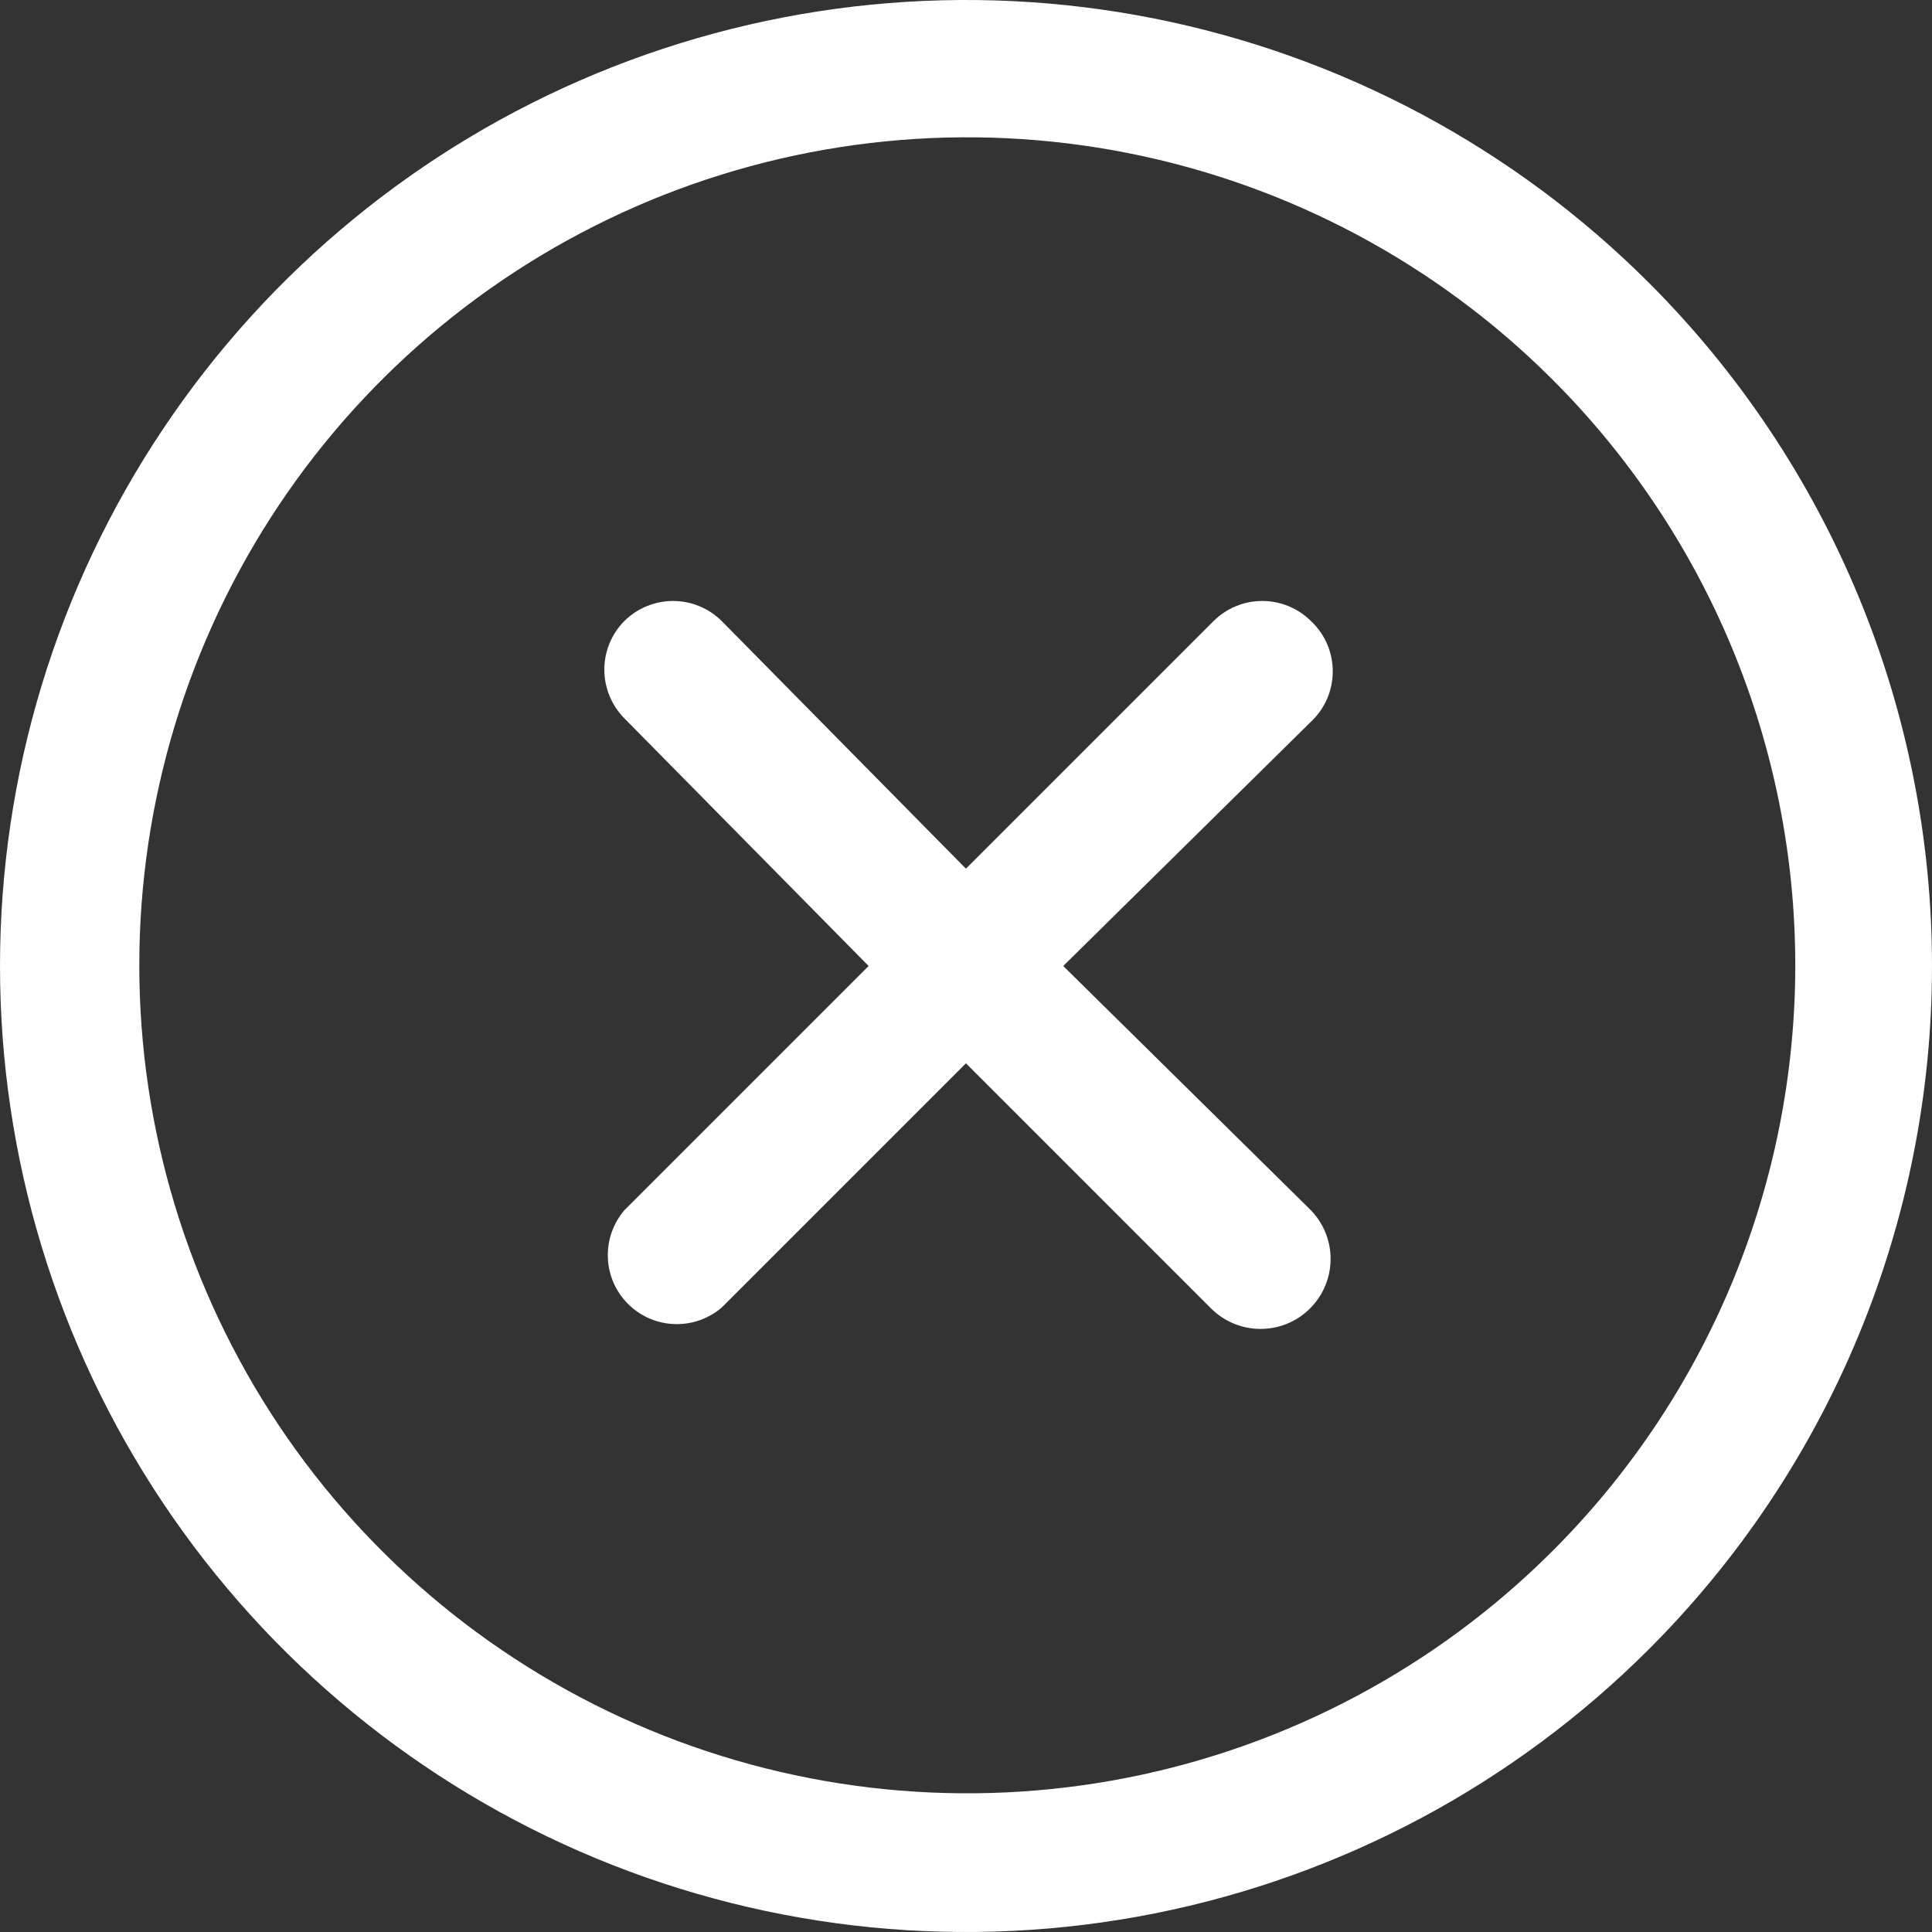 <svg width="30" height="30" viewBox="0 0 30 30" fill="none" xmlns="http://www.w3.org/2000/svg">
<rect x="0" y="0" width="30" height="30" fill="#333333" stroke="none"/>
<path id="Vector" d="M20.356 18.793L16.51 15L20.356 11.207C20.463 11.107 20.548 10.986 20.607 10.851C20.665 10.717 20.695 10.572 20.695 10.425C20.695 10.278 20.665 10.133 20.607 9.999C20.548 9.864 20.463 9.743 20.356 9.643C20.256 9.544 20.137 9.465 20.007 9.412C19.876 9.358 19.736 9.331 19.595 9.332C19.314 9.333 19.045 9.445 18.845 9.643L14.999 13.489L11.206 9.643C11.007 9.445 10.737 9.333 10.456 9.332C10.315 9.331 10.175 9.358 10.045 9.412C9.914 9.465 9.795 9.544 9.695 9.643C9.496 9.844 9.384 10.115 9.384 10.398C9.384 10.681 9.496 10.953 9.695 11.154L13.488 15L9.695 18.793C9.52 18.998 9.428 19.262 9.439 19.531C9.449 19.801 9.561 20.057 9.752 20.247C9.942 20.438 10.198 20.55 10.468 20.56C10.737 20.571 11.001 20.479 11.206 20.304L14.999 16.511L18.792 20.304C18.891 20.406 19.009 20.488 19.14 20.545C19.271 20.602 19.412 20.633 19.555 20.635C19.698 20.638 19.84 20.612 19.973 20.56C20.105 20.508 20.227 20.43 20.329 20.33C20.432 20.231 20.514 20.113 20.571 19.982C20.628 19.851 20.659 19.71 20.661 19.567C20.664 19.424 20.638 19.282 20.586 19.15C20.533 19.017 20.455 18.896 20.356 18.793ZM25.606 4.393C23.508 2.295 20.835 0.867 17.926 0.288C15.016 -0.291 12 0.007 9.259 1.142C6.519 2.277 4.176 4.2 2.528 6.667C0.88 9.133 0 12.033 0 15C0 17.967 0.88 20.867 2.528 23.333C4.176 25.8 6.519 27.723 9.259 28.858C12 29.993 15.016 30.291 17.926 29.712C20.835 29.133 23.508 27.705 25.606 25.607C26.999 24.214 28.104 22.561 28.858 20.741C29.612 18.921 30 16.97 30 15C30 13.03 29.612 11.079 28.858 9.259C28.104 7.439 26.999 5.786 25.606 4.393ZM24.095 24.096C22.296 25.89 20.005 27.11 17.512 27.603C15.019 28.095 12.436 27.838 10.089 26.863C7.743 25.889 5.737 24.241 4.326 22.128C2.916 20.014 2.163 17.53 2.163 14.989C2.163 12.448 2.916 9.964 4.326 7.851C5.737 5.737 7.743 4.09 10.089 3.115C12.436 2.141 15.019 1.883 17.512 2.376C20.005 2.868 22.296 4.088 24.095 5.882C25.294 7.077 26.245 8.496 26.894 10.059C27.543 11.622 27.877 13.297 27.877 14.989C27.877 16.681 27.543 18.357 26.894 19.92C26.245 21.483 25.294 22.902 24.095 24.096Z" fill="white"/>
</svg>
